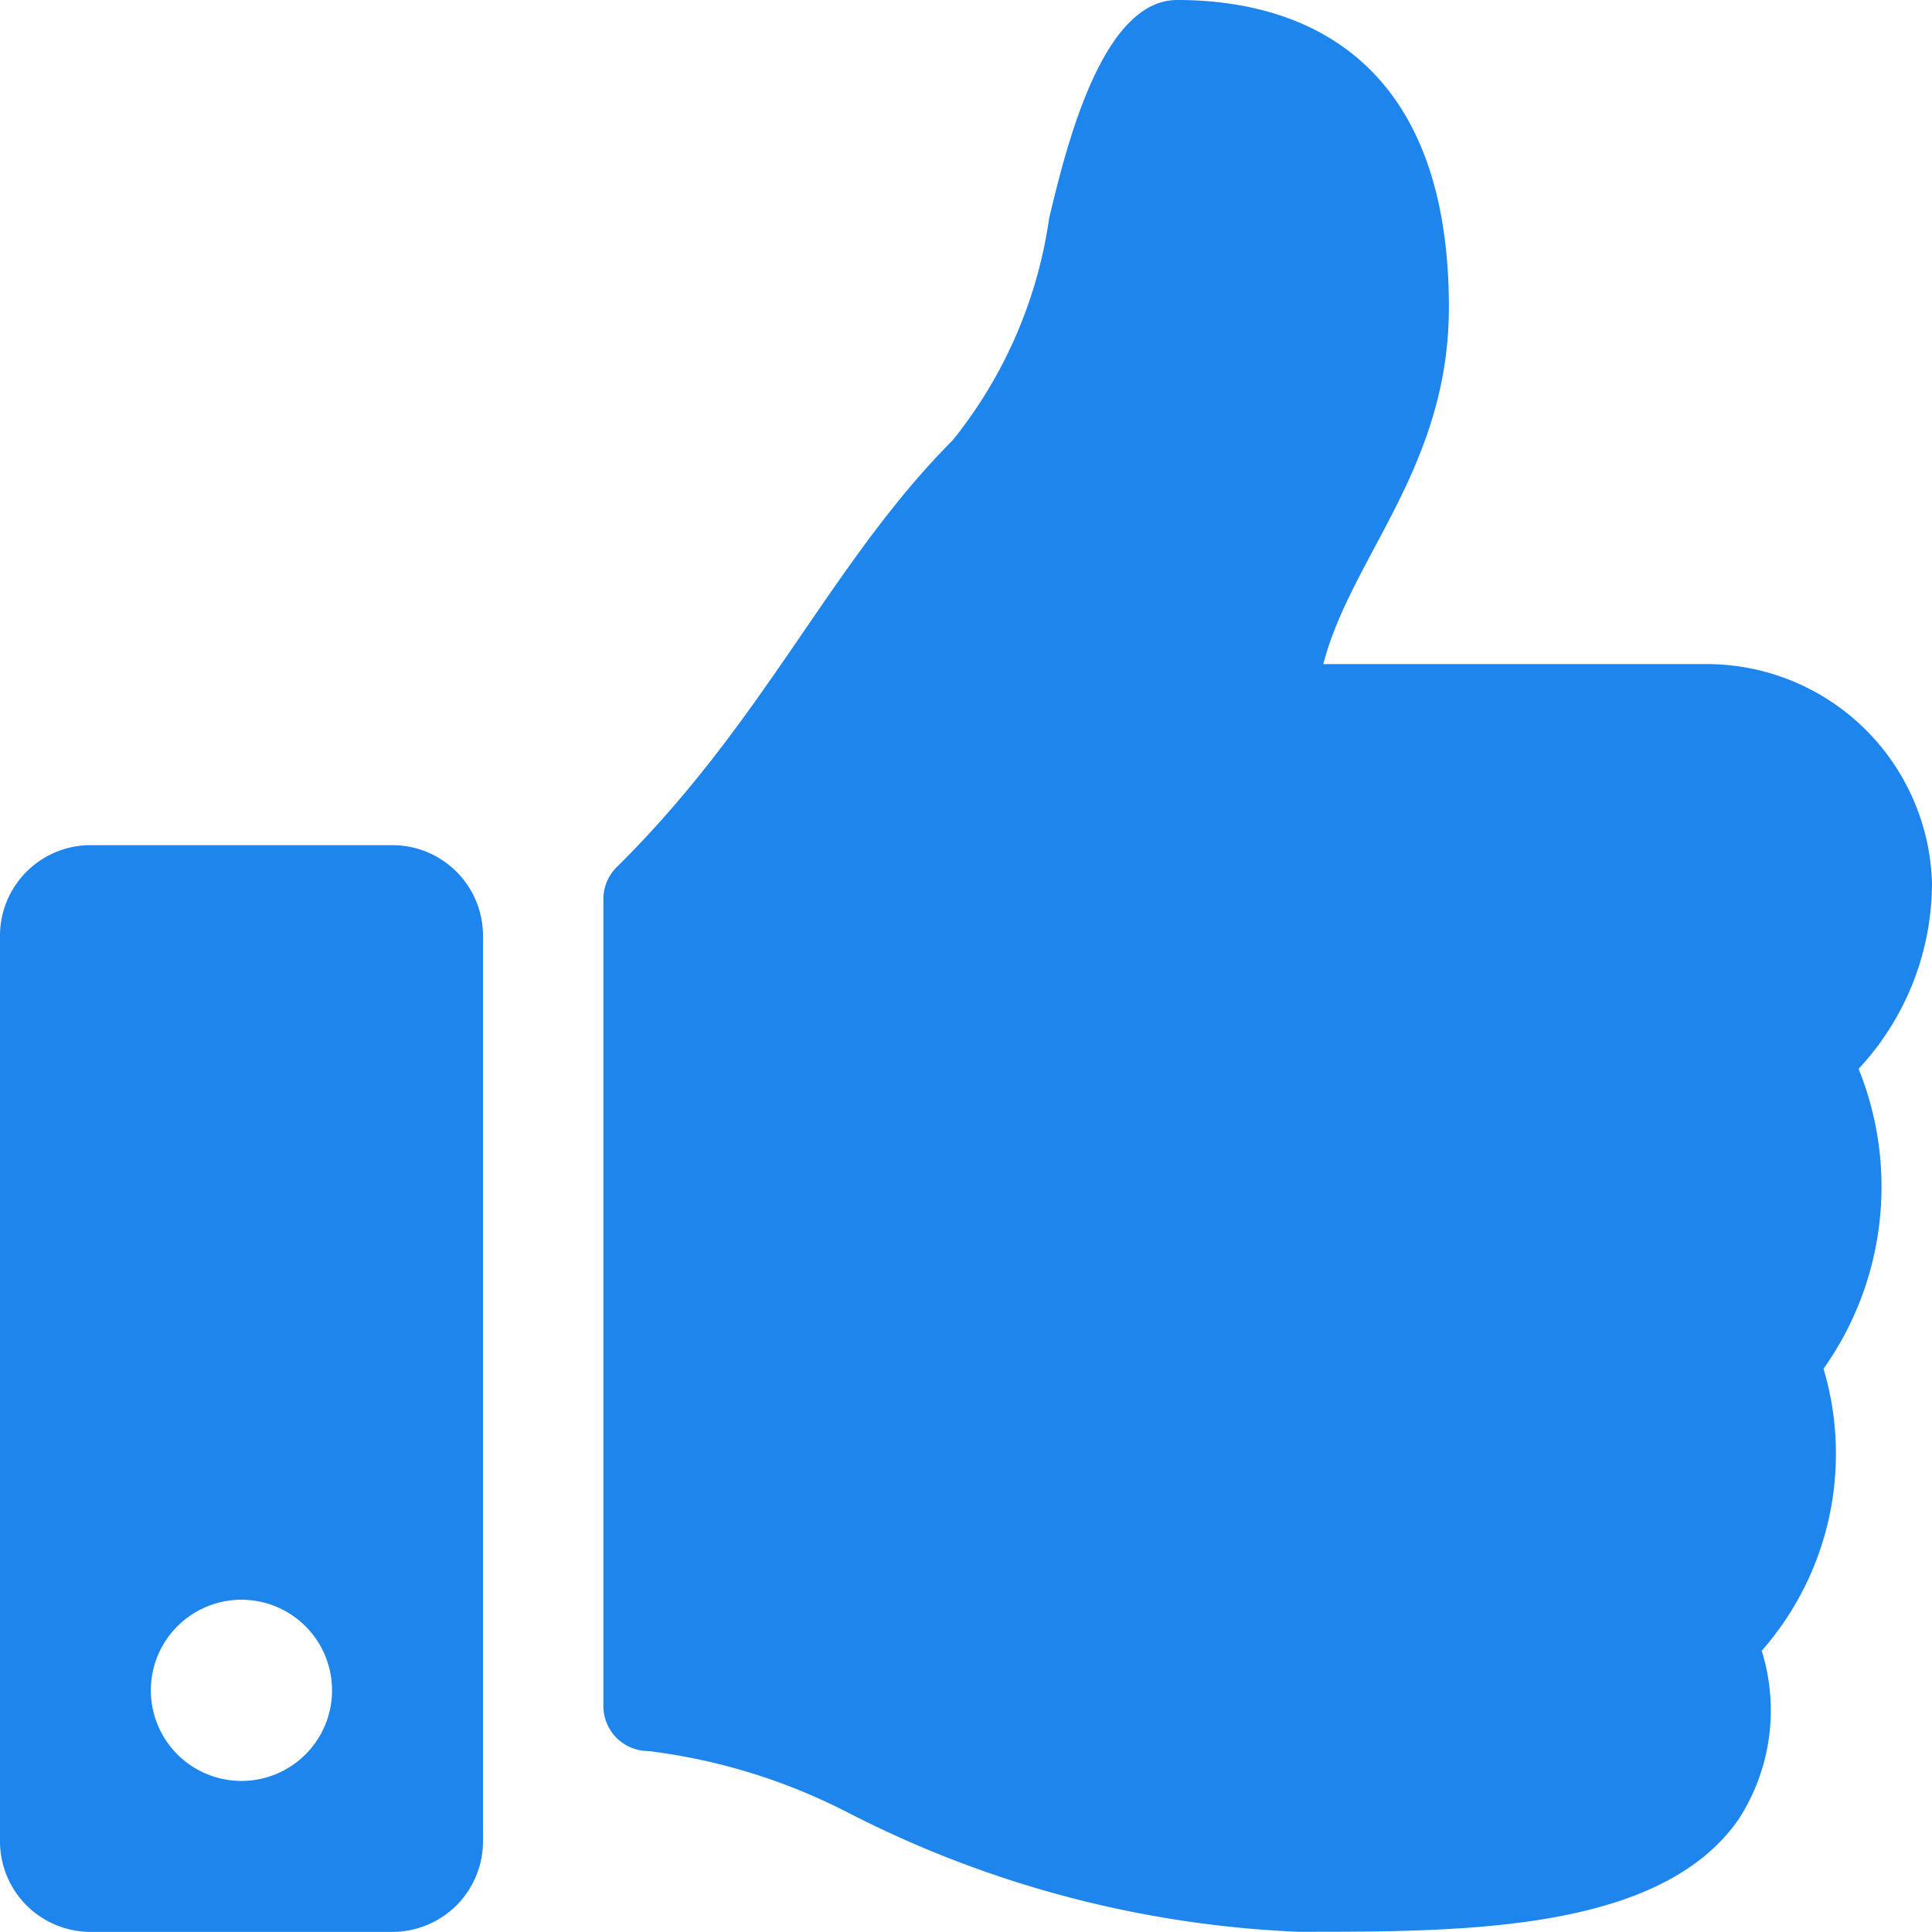 <svg xmlns="http://www.w3.org/2000/svg" width="17.188" height="17.187" viewBox="0 0 17.188 17.187">
  <path id="Icon_awesome-thumbs-up" data-name="Icon awesome-thumbs-up" d="M3.491,7.519H.806A.806.806,0,0,0,0,8.325v8.056a.806.806,0,0,0,.806.806H3.491a.806.806,0,0,0,.806-.806V8.325A.806.806,0,0,0,3.491,7.519ZM2.148,15.844a.806.806,0,1,1,.806-.806A.806.806,0,0,1,2.148,15.844ZM12.89,2.734c0,1.424-.872,2.222-1.117,3.174h3.415a2.006,2.006,0,0,1,2,1.95,2.43,2.43,0,0,1-.653,1.651h0a2.8,2.8,0,0,1-.312,2.668,2.654,2.654,0,0,1-.55,2.509,1.782,1.782,0,0,1-.206,1.5c-.685.984-2.383,1-3.819,1h-.1a9.636,9.636,0,0,1-4.013-1.065,5.283,5.283,0,0,0-1.767-.543.4.4,0,0,1-.4-.4V8a.4.4,0,0,1,.119-.286c1.33-1.314,1.9-2.705,2.991-3.8A4.065,4.065,0,0,0,9.334,1.94C9.483,1.319,9.8,0,10.473,0,11.279,0,12.89.269,12.89,2.734Z" fill="#1d85ec"/>
</svg>
